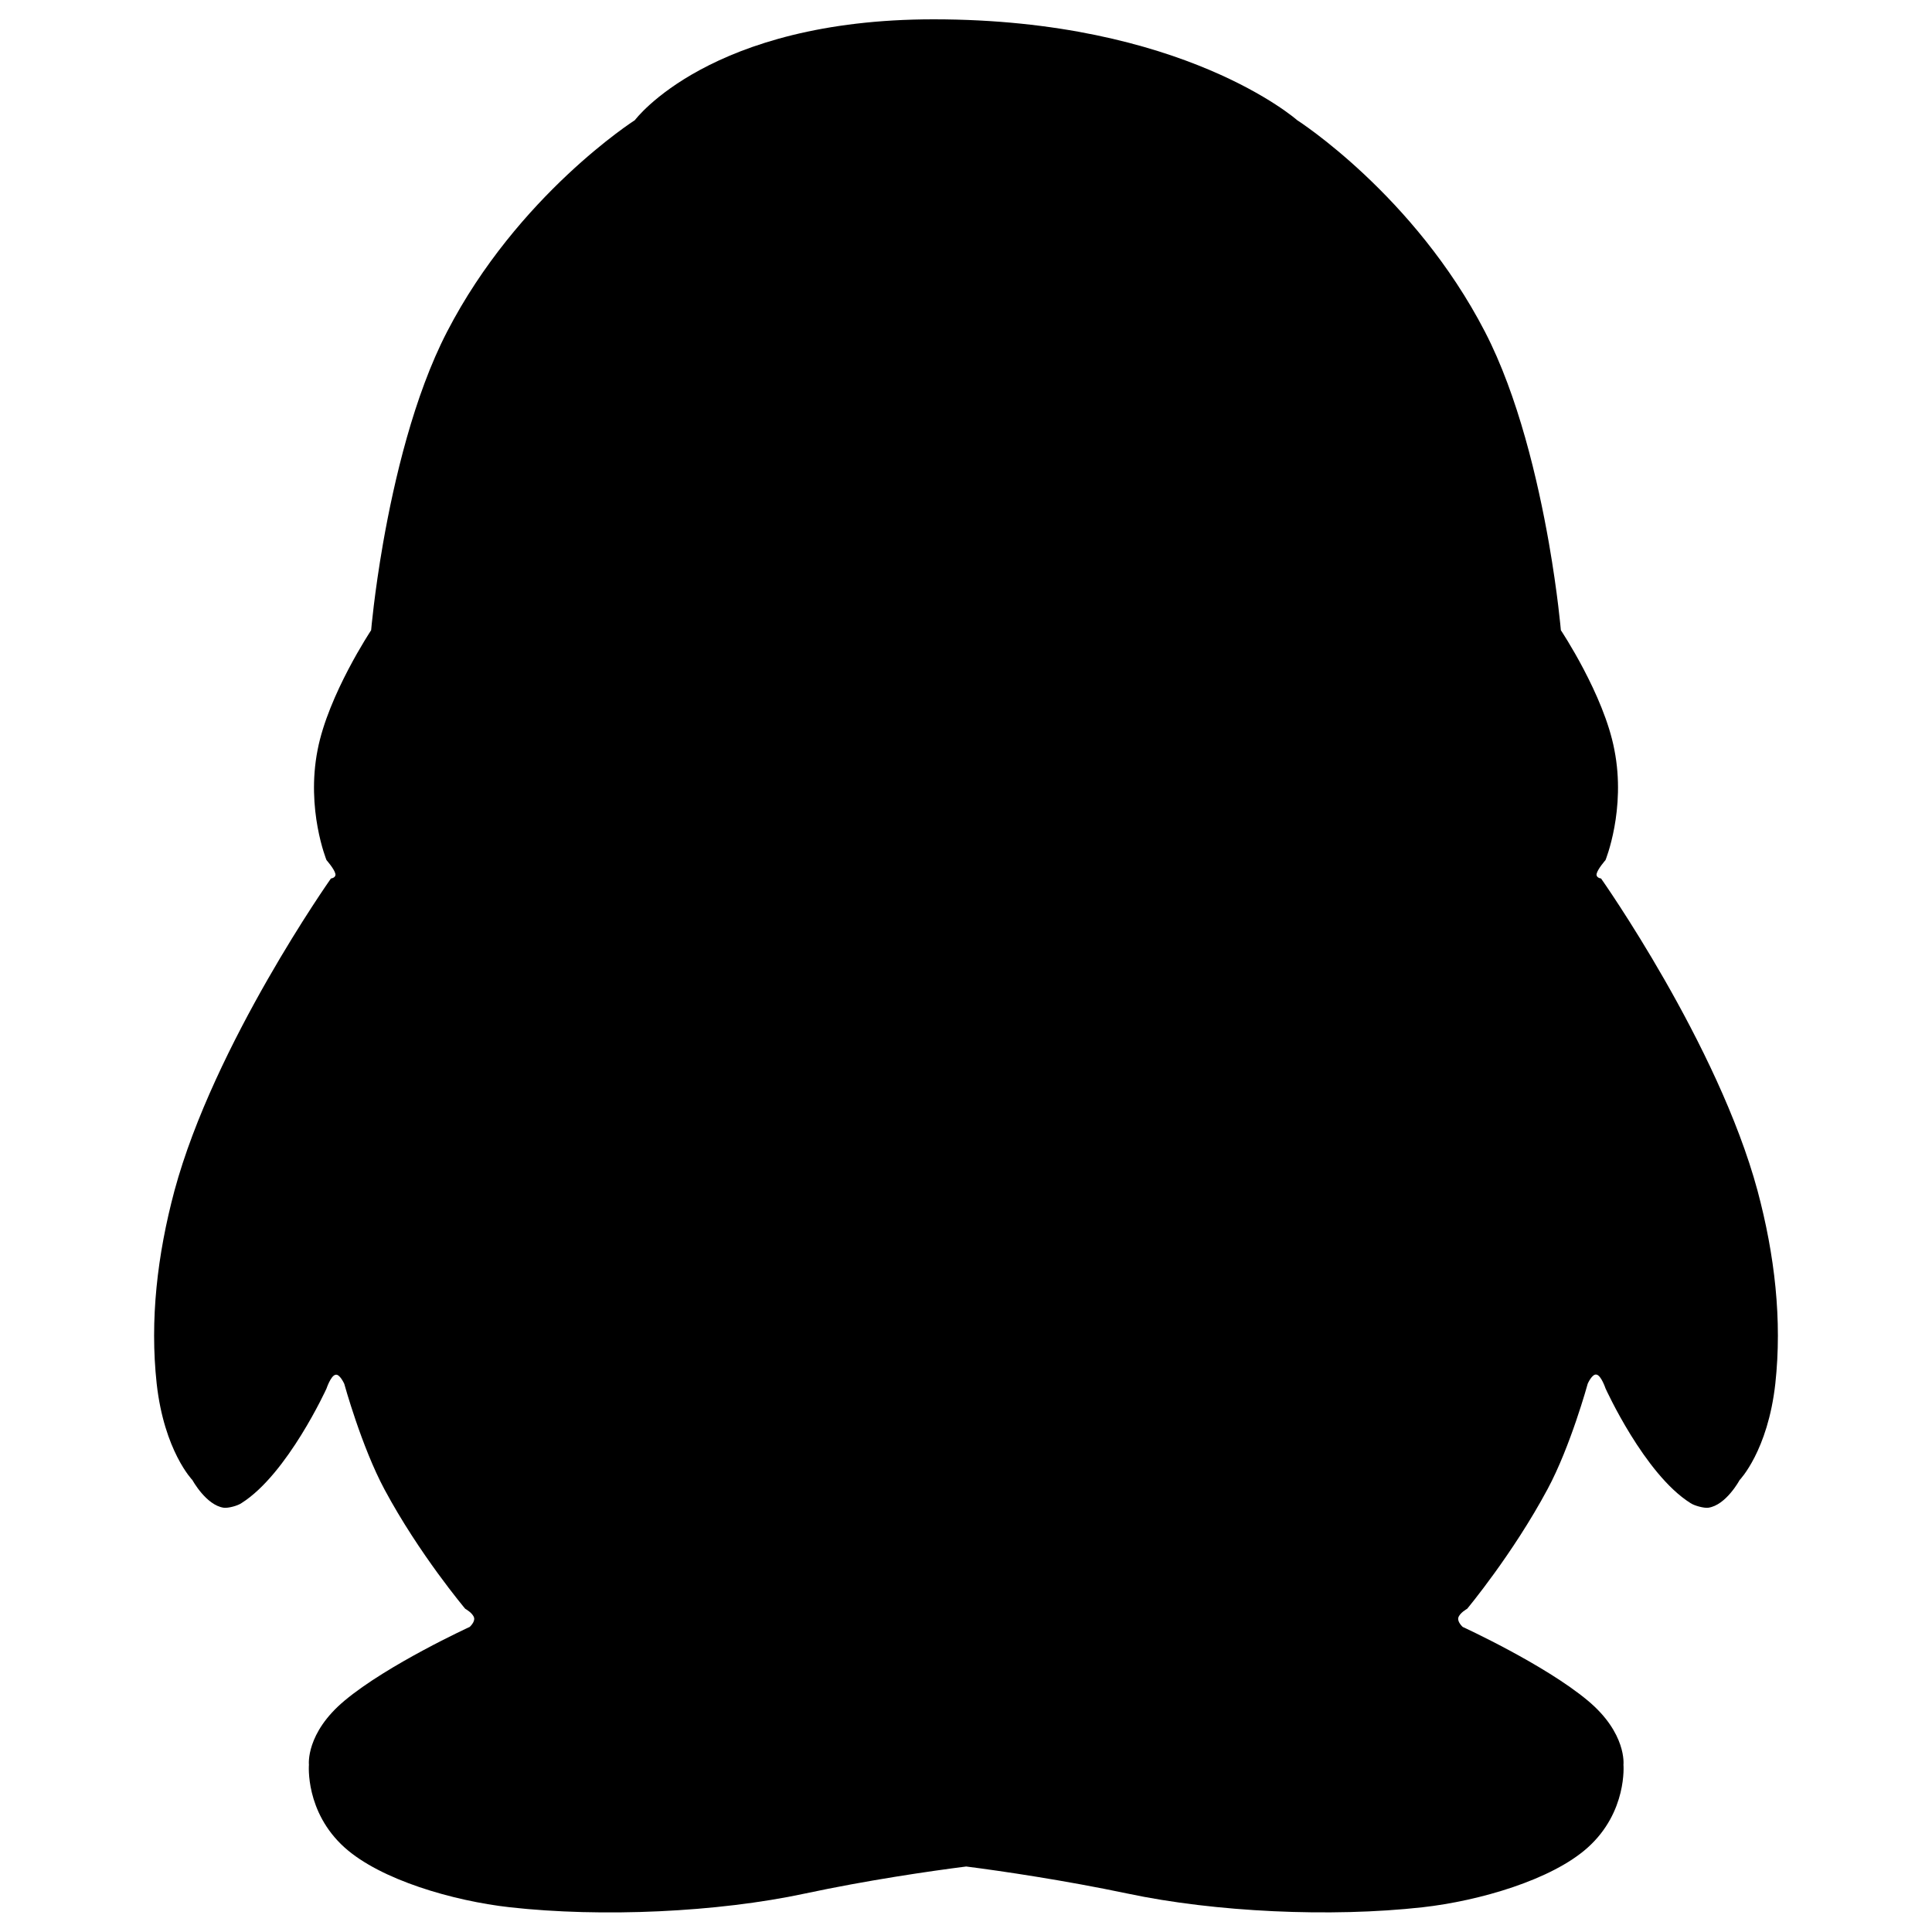 <?xml version="1.0" encoding="utf-8"?>
<!-- Svg Vector Icons : http://www.sfont.cn -->
<!DOCTYPE svg PUBLIC "-//W3C//DTD SVG 1.1//EN" "http://www.w3.org/Graphics/SVG/1.1/DTD/svg11.dtd">
<svg version="1.1" xmlns="http://www.w3.org/2000/svg" xmlns:xlink="http://www.w3.org/1999/xlink" x="0px" y="0px" viewBox="0 0 1000 1000" enable-background="new 0 0 1000 1000" xml:space="preserve">
<g><path d="M828.7,454.7c0,0,60.5,85.7,81,161.6c8.9,33.3,12.8,66.9,9.2,99.9c-3.9,34.9-18.5,49.9-18.5,49.9s-7,13-16.2,14.3c-2.3,0.3-7.3-1.1-9.2-2.4c-23.9-15-44-59.4-44-59.4s-2.2-6.6-4.6-7.1c-2.3-0.6-4.6,4.7-4.6,4.7s-8.9,32.5-20.8,54.6c-18,33.6-41.6,61.9-41.6,61.9s-4,2.2-4.6,4.7c-0.5,2.2,2.3,4.7,2.3,4.7s42.3,19.4,64.7,38.1c20.3,16.9,18.5,33.2,18.5,33.2s2.1,24.4-18.5,42.9c-18.6,16.7-56.1,27.6-85.5,30.9c-47.6,5.3-107.4,2.5-152.7-7.1c-32.4-6.8-64.6-11.6-83.5-14c-18.9,2.4-51.2,7.1-83.5,14c-45.3,9.7-105.1,12.4-152.7,7.1c-29.4-3.3-66.9-14.2-85.5-30.9c-20.6-18.5-18.5-42.9-18.5-42.9s-1.8-16.3,18.5-33.2c22.4-18.7,64.7-38.1,64.7-38.1s2.8-2.5,2.3-4.7c-0.6-2.5-4.6-4.7-4.6-4.7S217,804.5,199,770.9c-11.9-22.2-20.8-54.6-20.8-54.6s-2.4-5.4-4.6-4.7c-2.4,0.5-4.6,7.1-4.6,7.1S148.8,763,125,778c-2,1.4-6.9,2.7-9.2,2.4c-9.1-1.3-16.2-14.3-16.2-14.3s-14.6-15-18.5-49.9c-3.6-33,0.3-66.6,9.2-99.9c20.5-75.9,81-161.6,81-161.6s2.7-0.3,2.3-2.4c-0.6-2.6-4.6-7.1-4.6-7.1s-10.7-26.2-4.6-57.1c5.5-28.5,27.7-61.9,27.7-61.9s1.6-18.9,6.2-45.2c5.7-32.4,15.9-76.1,33.1-109.3c36.6-70.8,97.2-109.5,97.2-109.5S367.4,10,483.2,10c129.3,0,188.2,52.2,188.2,52.2s60.6,38.7,97.2,109.5c17.2,33.2,27.4,76.9,33.1,109.3c4.6,26.3,6.2,45.2,6.2,45.2s22.3,33.4,27.7,61.9c6.1,30.9-4.6,57.1-4.6,57.1s-4,4.5-4.6,7.1C826,454.4,828.7,454.7,828.7,454.7z"/></g>
</svg>